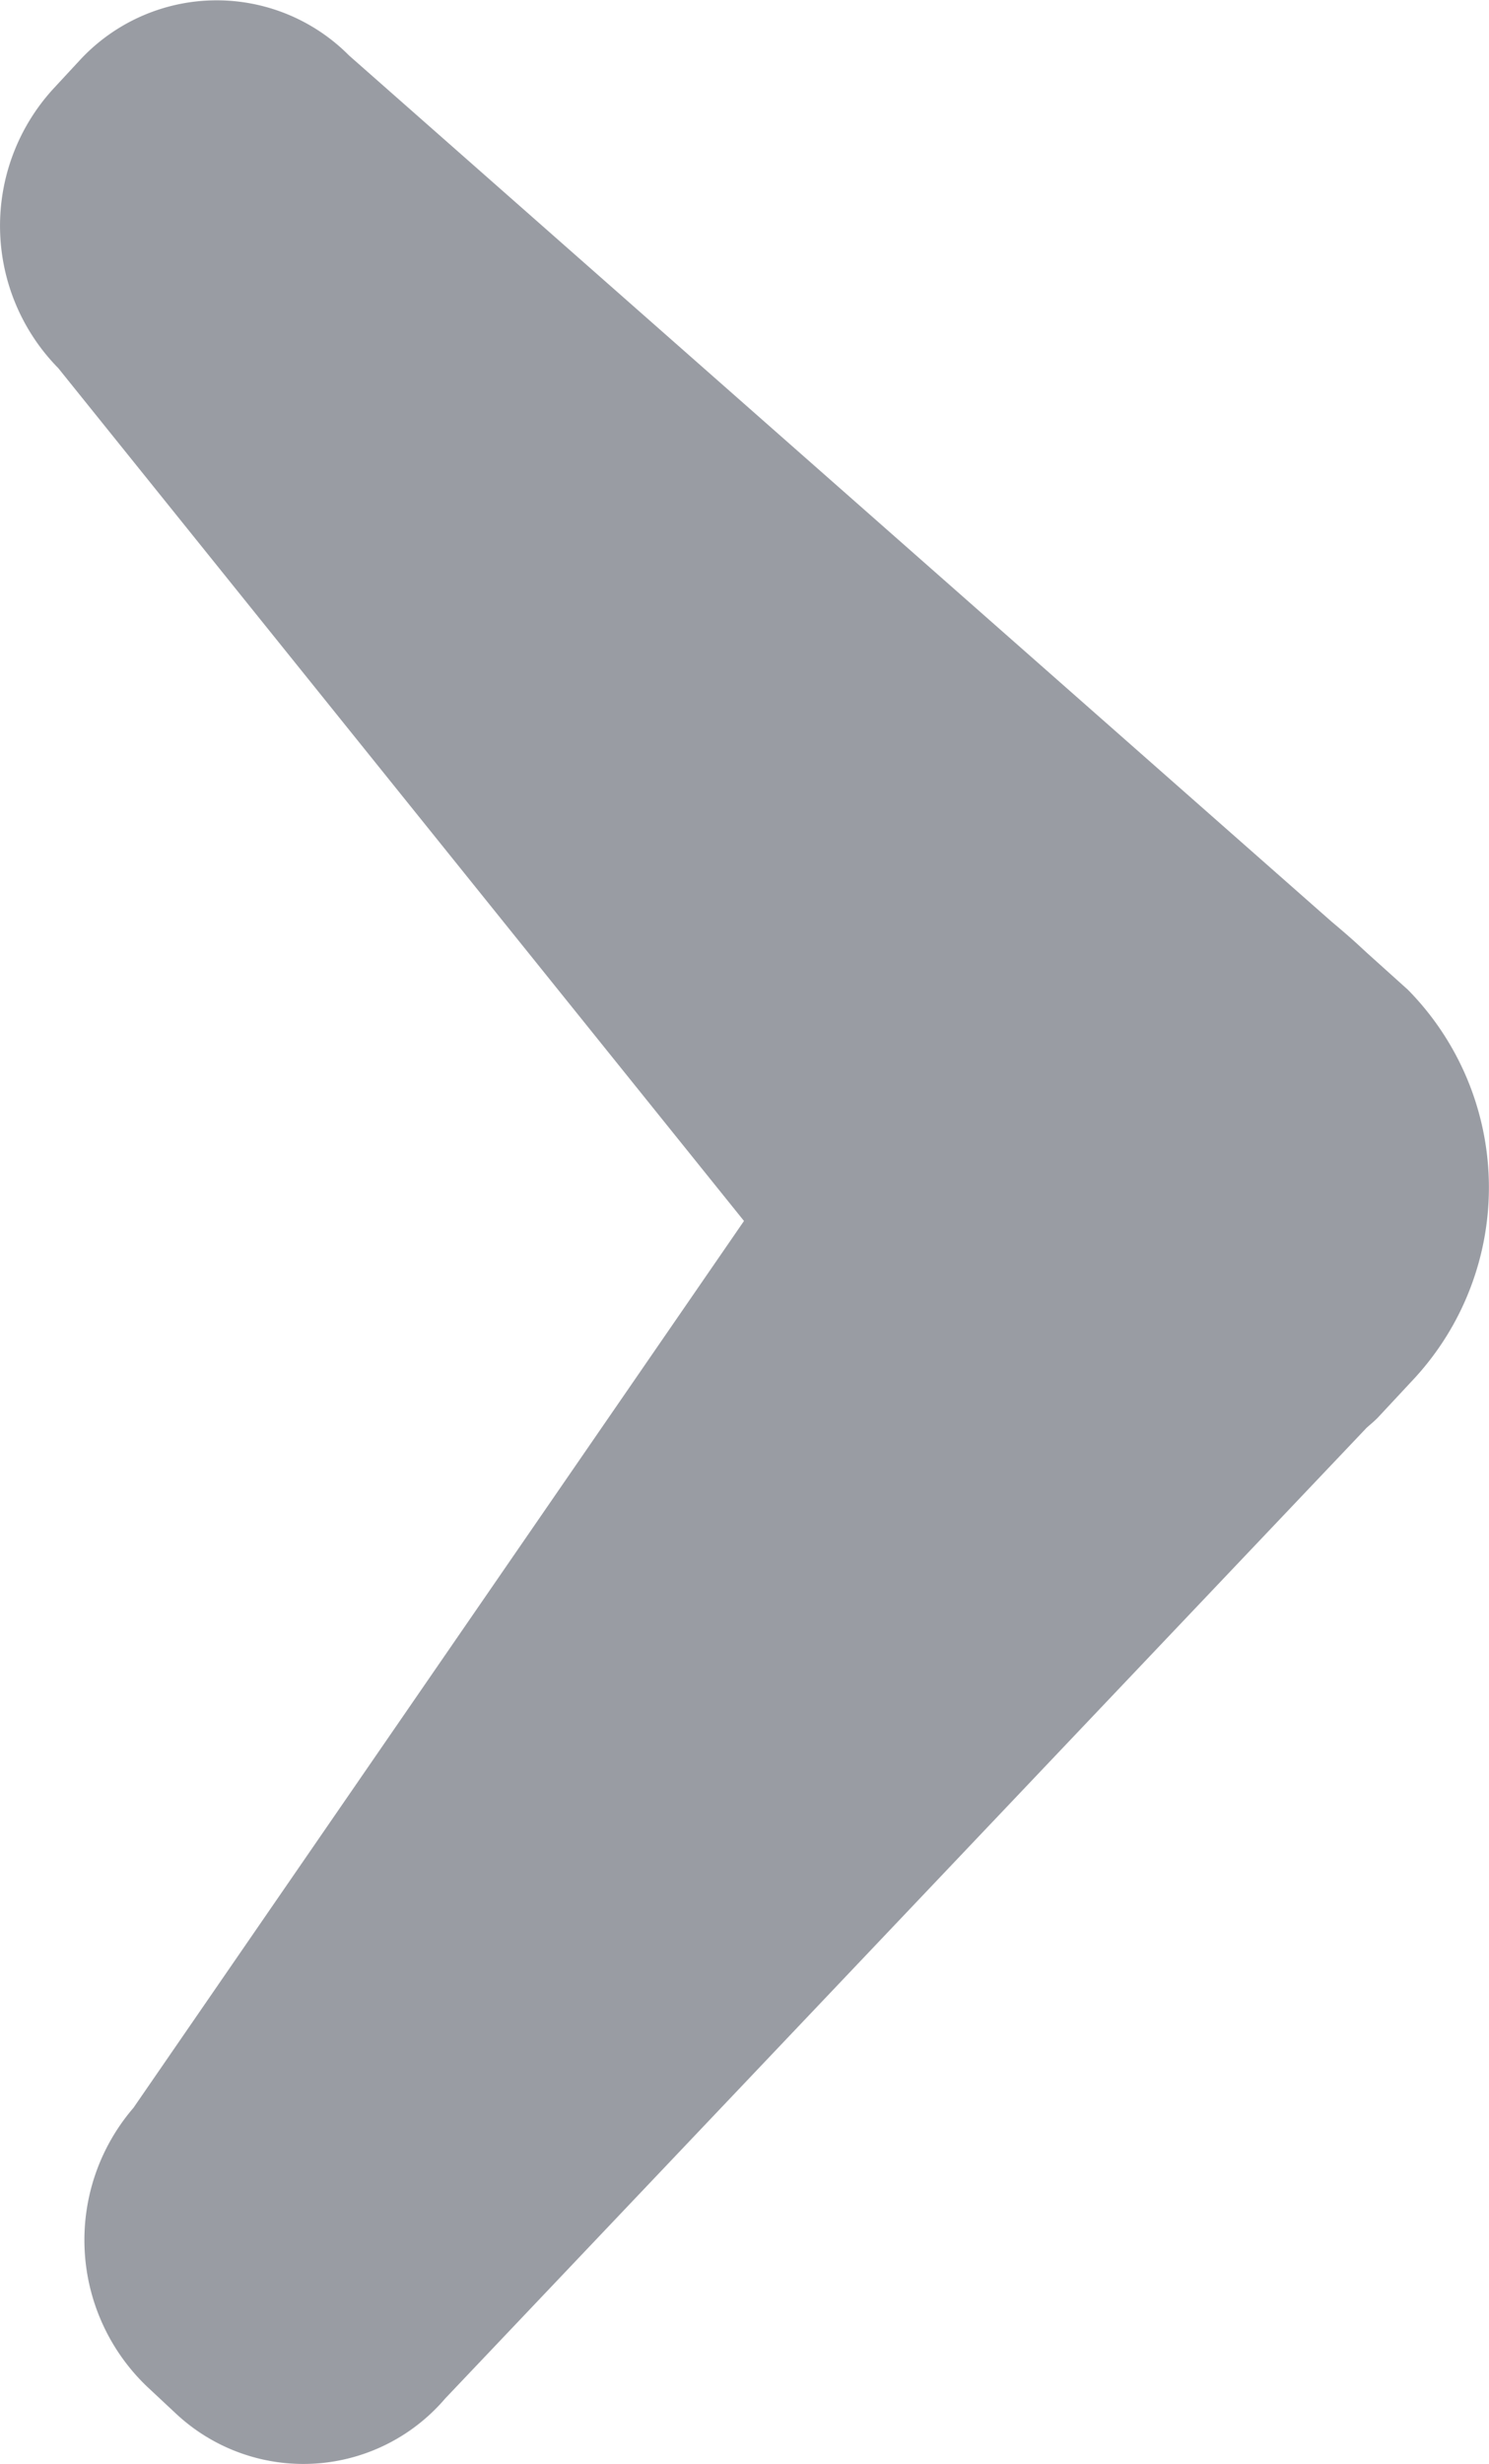 <svg xmlns="http://www.w3.org/2000/svg" width="7.253" height="12" viewBox="0 0 7.253 12">
  <path id="Path_2594" data-name="Path 2594" d="M6.858,4.82l-.2-.18-.026-.024c-.046-.043-.095-.085-.145-.127L1.7.27A.908.908,0,0,0,.388.294L.261.431A.988.988,0,0,0,.284,1.793L3.624,5.946.65,10.265a.987.987,0,0,0,.069,1.36l.136.127a.908.908,0,0,0,1.313-.071L6.657,6.953c.019-.017.039-.033.056-.051l.177-.19A1.372,1.372,0,0,0,6.858,4.82Z" fill="#999ca3" fill-rule="evenodd"/>
</svg>
